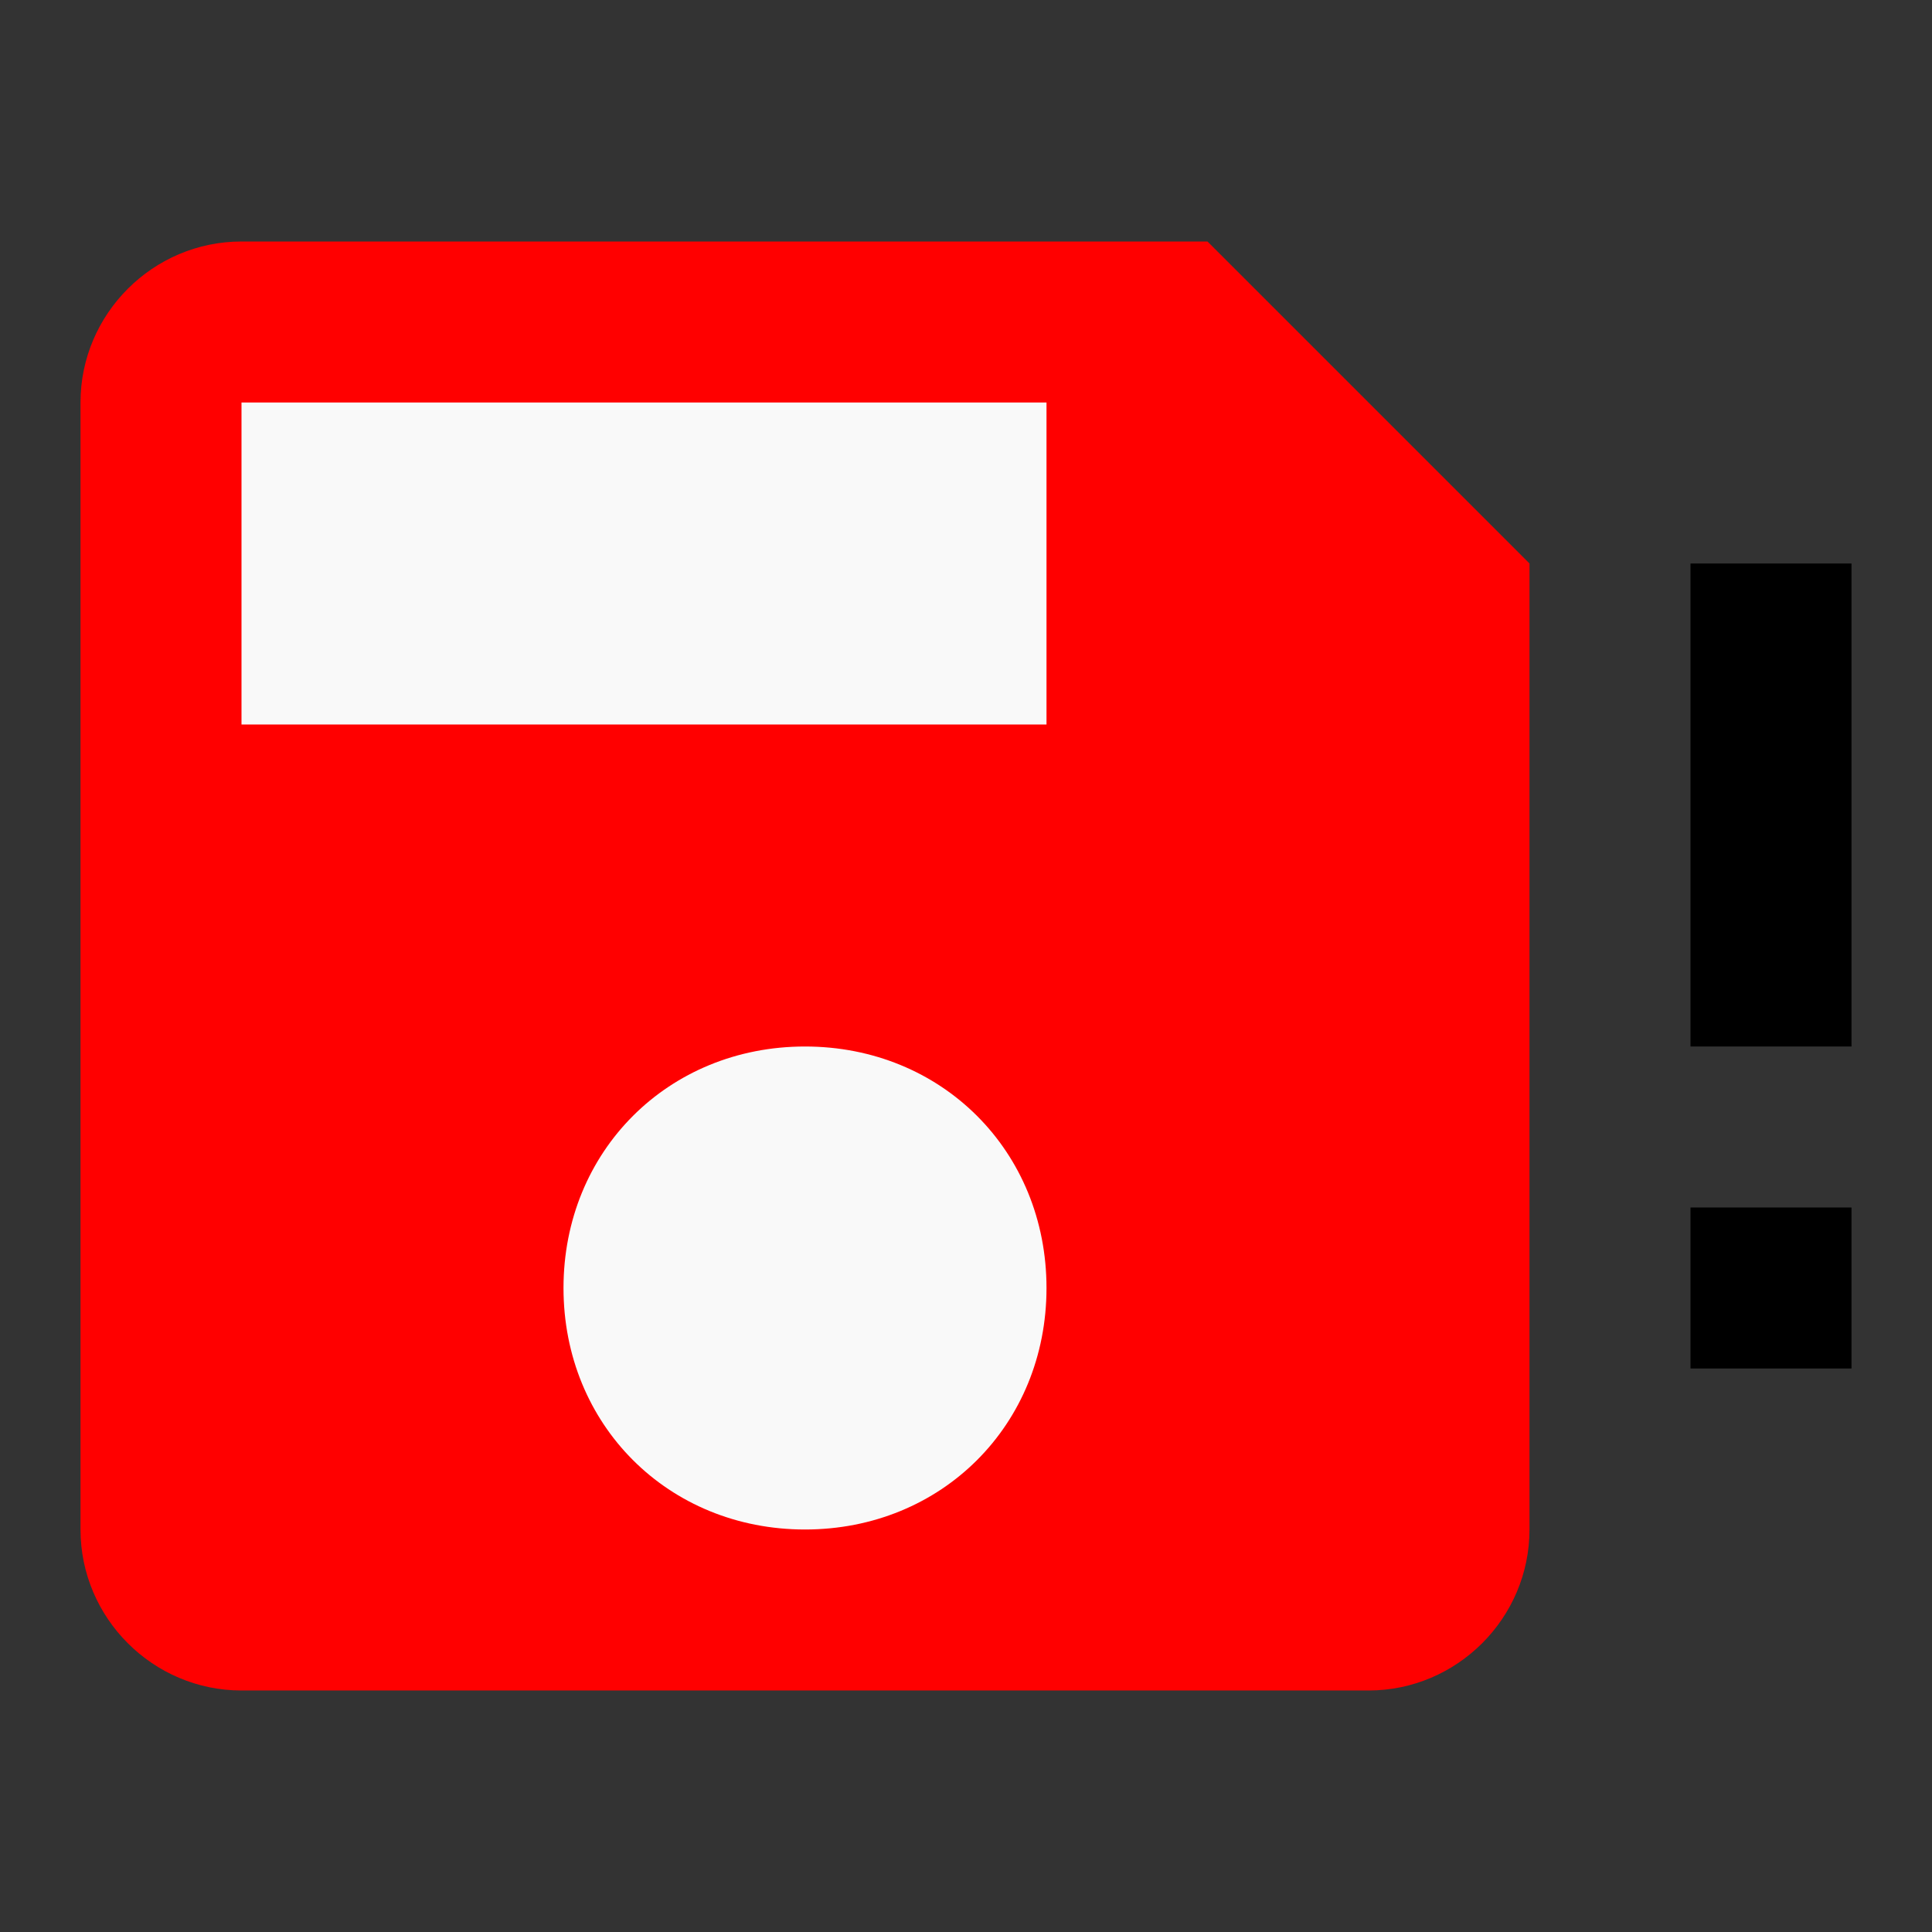 <?xml version="1.0" encoding="UTF-8" standalone="no"?>
<svg
   id="mdi-content-save-alert"
   viewBox="0 0 24 24"
   version="1.1"
   sodipodi:docname="content-save-alert-red.svg"
   inkscape:version="1.4 (e7c3feb1, 2024-10-09)"
   xmlns:inkscape="http://www.inkscape.org/namespaces/inkscape"
   xmlns:sodipodi="http://sodipodi.sourceforge.net/DTD/sodipodi-0.dtd"
   xmlns="http://www.w3.org/2000/svg"
   xmlns:svg="http://www.w3.org/2000/svg">
  <rect x="0" y="0" width="24" height="24" fill="#333333" stroke="none"/>
  <defs
     id="defs1" />
  <sodipodi:namedview
     id="namedview1"
     pagecolor="#ffffff"
     bordercolor="#000000"
     borderopacity="0.25"
     inkscape:showpageshadow="2"
     inkscape:pageopacity="0.0"
     inkscape:pagecheckerboard="0"
     inkscape:deskcolor="#d1d1d1"
     inkscape:zoom="5.32"
     inkscape:cx="11.93609"
     inkscape:cy="12.030075"
     inkscape:window-width="1432"
     inkscape:window-height="813"
     inkscape:window-x="0"
     inkscape:window-y="38"
     inkscape:window-maximized="0"
     inkscape:current-layer="mdi-content-save-alert" />
  <path
     d="m 23,17 h -2 v -2 h 2 z"
     id="path5" />
  <path
     d="M 23,13 H 21 V 7 h 2 v 6"
     id="path4" />
  <path
     d="M 15,3 H 3 C 1.9,3 1,3.9 1,5 v 14 c 0,1.1 0.9,2 2,2 h 14 c 1.1,0 2,-0.9 2,-2 V 7 L 15,3"
     id="path3"
     style="fill:#ff0000" />
  <path
     d="m 10,19 c -1.7,0 -3,-1.3 -3,-3 0,-1.7 1.3,-3 3,-3 1.7,0 3,1.3 3,3 0,1.7 -1.3,3 -3,3"
     id="path2"
     style="fill:#f9f9f9" />
  <path
     d="M 13,9 H 3 V 5 h 10"
     id="path1"
     style="fill:#f9f9f9" />
</svg>
